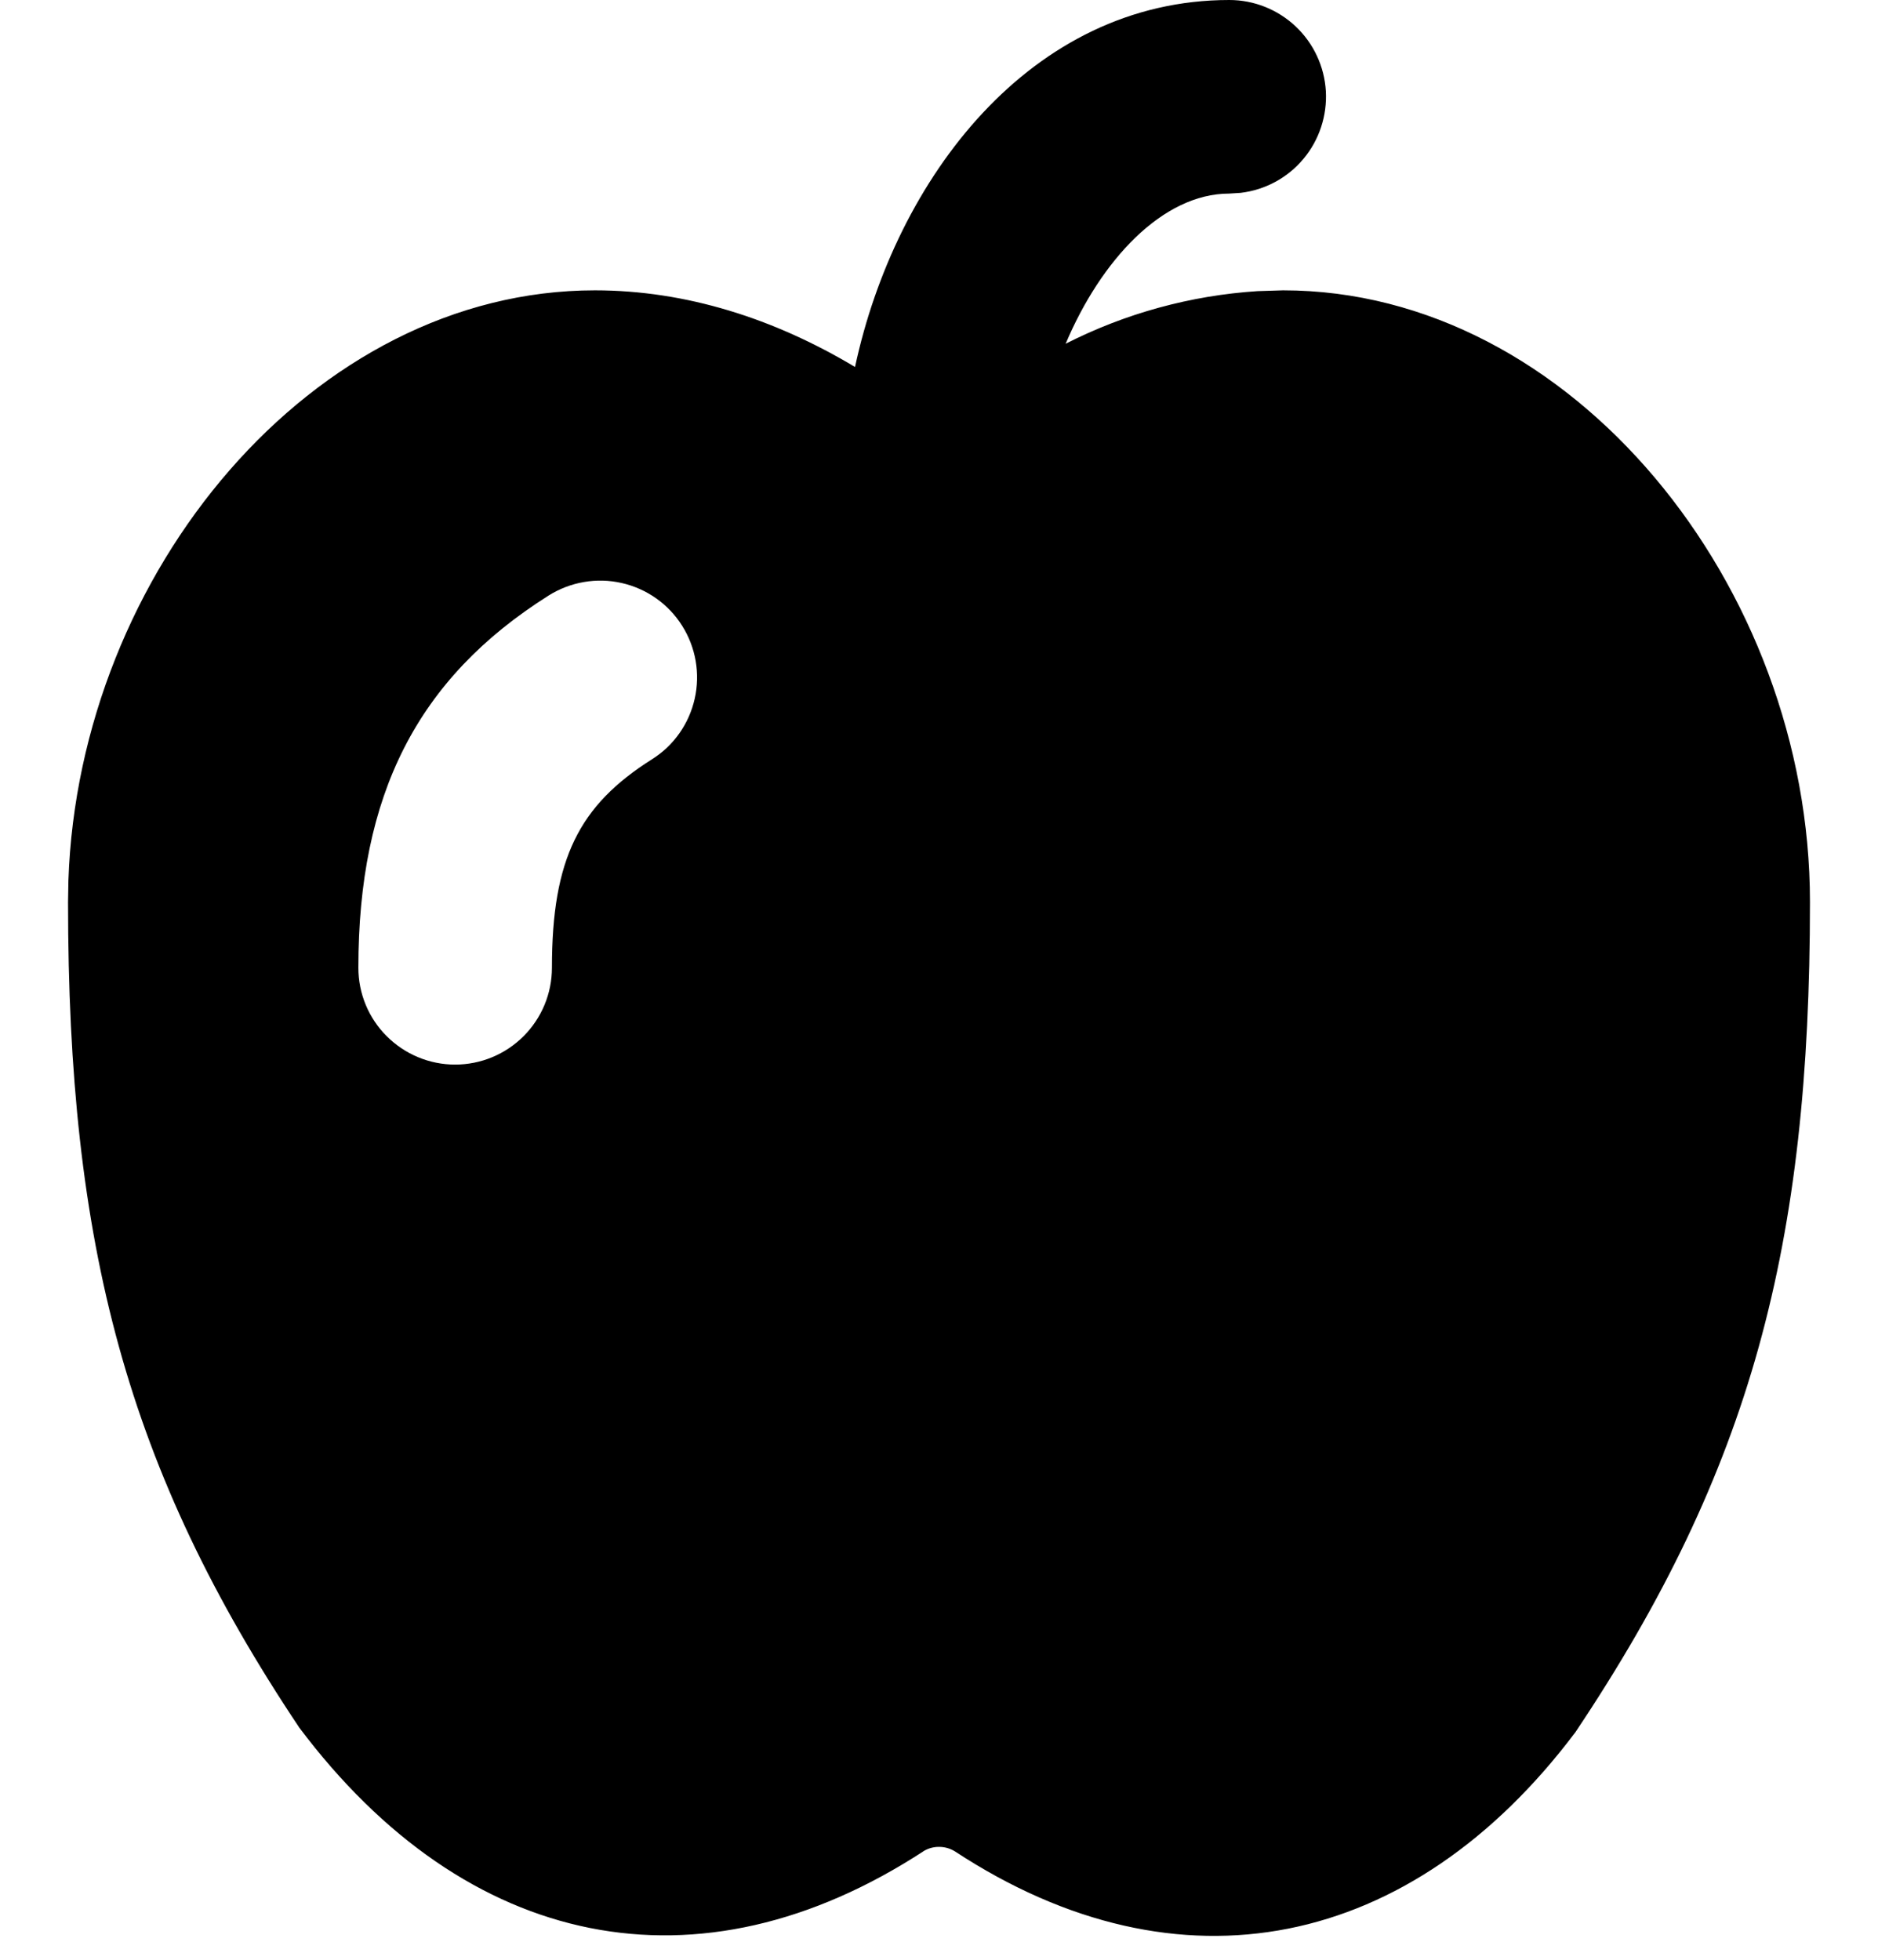 <svg width="23" height="24" viewBox="0 0 24 27" fill="none" xmlns="http://www.w3.org/2000/svg">
<path d="M16 0C16.34 0 16.667 0.131 16.914 0.364C17.161 0.597 17.31 0.916 17.33 1.255C17.349 1.594 17.239 1.929 17.021 2.189C16.803 2.45 16.494 2.617 16.156 2.657L16 2.667C15.076 2.667 14.227 3.592 13.745 4.736C14.568 4.317 15.467 4.071 16.388 4.011L16.741 4C20.717 4 24 8.071 24 12.427C24 17.156 23.192 20.243 20.769 23.864C18.513 26.865 15.313 27.535 12.223 25.509C12.16 25.469 12.088 25.447 12.013 25.445C11.939 25.442 11.865 25.46 11.8 25.496C8.687 27.533 5.487 26.865 3.187 23.803C0.809 20.245 0 17.157 0 12.427L0.005 12.131C0.149 7.889 3.373 4 7.259 4C8.512 4 9.728 4.388 10.843 5.056C11.401 2.456 13.267 0 16 0ZM6.621 8.205C4.808 9.349 4 10.952 4 13.333C4 13.687 4.14 14.026 4.391 14.276C4.641 14.526 4.98 14.667 5.333 14.667C5.687 14.667 6.026 14.526 6.276 14.276C6.526 14.026 6.667 13.687 6.667 13.333C6.667 11.833 7.04 11.096 8.045 10.461C8.345 10.273 8.556 9.973 8.634 9.627C8.712 9.282 8.65 8.921 8.461 8.621C8.273 8.322 7.973 8.11 7.627 8.032C7.282 7.954 6.92 8.017 6.621 8.205Z" fill="black"/>
</svg>
